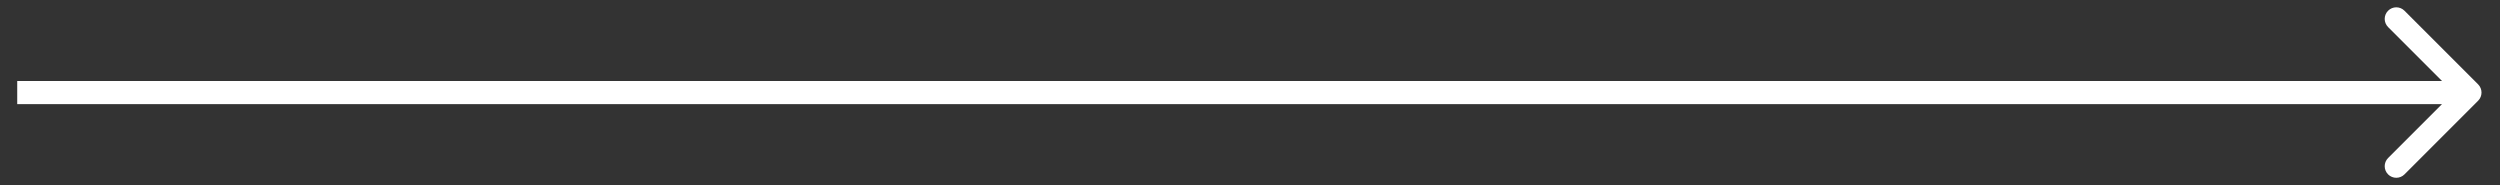 <svg width="108" height="8" viewBox="0 0 108 8" fill="white" xmlns="http://www.w3.org/2000/svg">
<rect x="0" y="0" width="108" height="8" fill="#333333" stroke="none"/>
<path d="M107.055 3.644C107.25 3.84 107.25 4.156 107.055 4.352L103.873 7.534C103.678 7.729 103.361 7.729 103.166 7.534C102.97 7.338 102.97 7.022 103.166 6.826L105.994 3.998L103.166 1.17C102.97 0.974 102.97 0.658 103.166 0.463C103.361 0.267 103.678 0.267 103.873 0.463L107.055 3.644ZM0.744 3.498L106.701 3.498L106.701 4.498L0.744 4.498L0.744 3.498Z" fill="white"/>
</svg>
